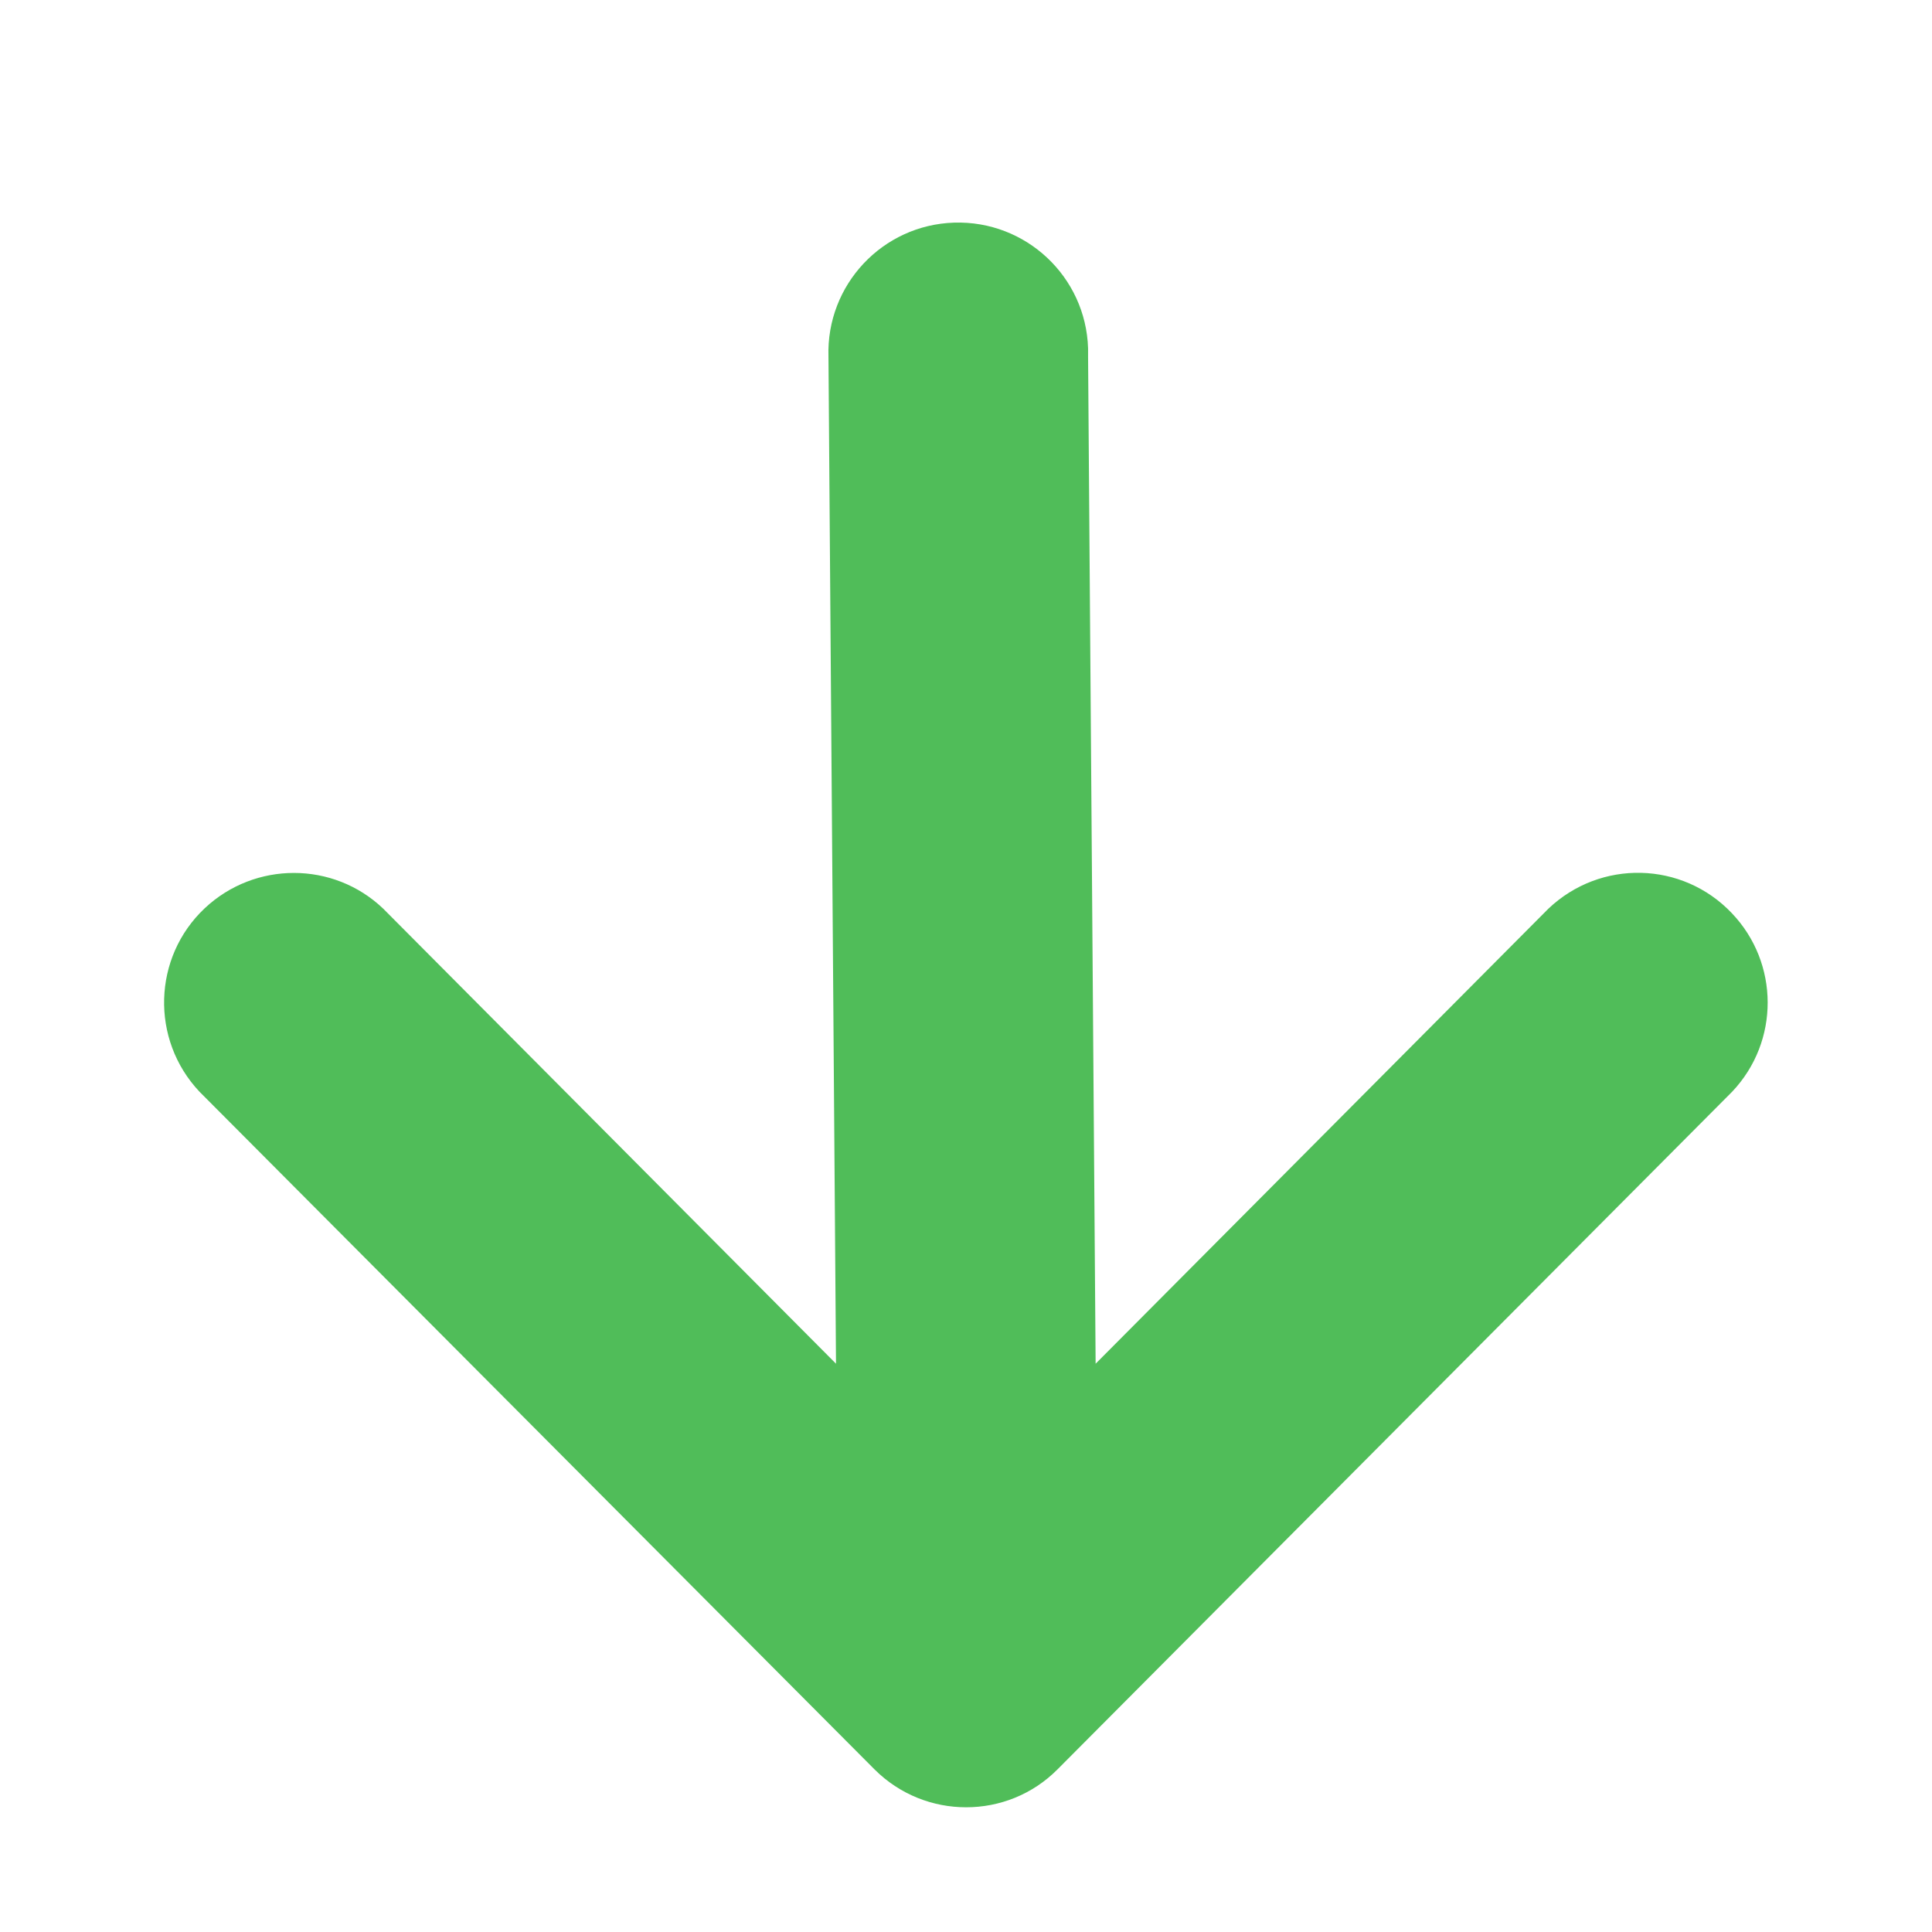 <?xml version="1.0" encoding="utf-8"?>
<!-- Generator: Adobe Illustrator 23.0.1, SVG Export Plug-In . SVG Version: 6.00 Build 0)  -->
<svg version="1.1" id="Layer_1" xmlns="http://www.w3.org/2000/svg" xmlns:xlink="http://www.w3.org/1999/xlink" x="0px" y="0px"
	 viewBox="0 0 512 512" style="enable-background:new 0 0 512 512;" xml:space="preserve">
<style type="text/css">
	.st0{fill:#50BD59;}
</style>
<g id="Group_37774" transform="translate(-20 -8.996)">
	<g id="right-arrow" transform="translate(31.851 8.996) rotate(90)">
		<g id="Group_37754" transform="translate(0 0)">
			<path id="Path_43227" class="st0" d="M468.9-219.9L468.9-219.9L289.3-41c-13.8,13-35.6,12.4-48.6-1.4
				c-12.5-13.3-12.5-34.1,0.1-47.3l120.6-120l-266.9,2C75.5-207.1,59.6-222,59-241c-0.6-19,14.3-34.9,33.3-35.5c0.7,0,1.5,0,2.2,0
				l266.9-2l-120.6-120c-13.1-13.8-12.6-35.5,1.2-48.6c13.2-12.6,34-12.7,47.3-0.1l179.6,178.8l0,0
				C482.3-255.1,482.3-233.3,468.9-219.9z"/>
		</g>
	</g>
</g>
</svg>
